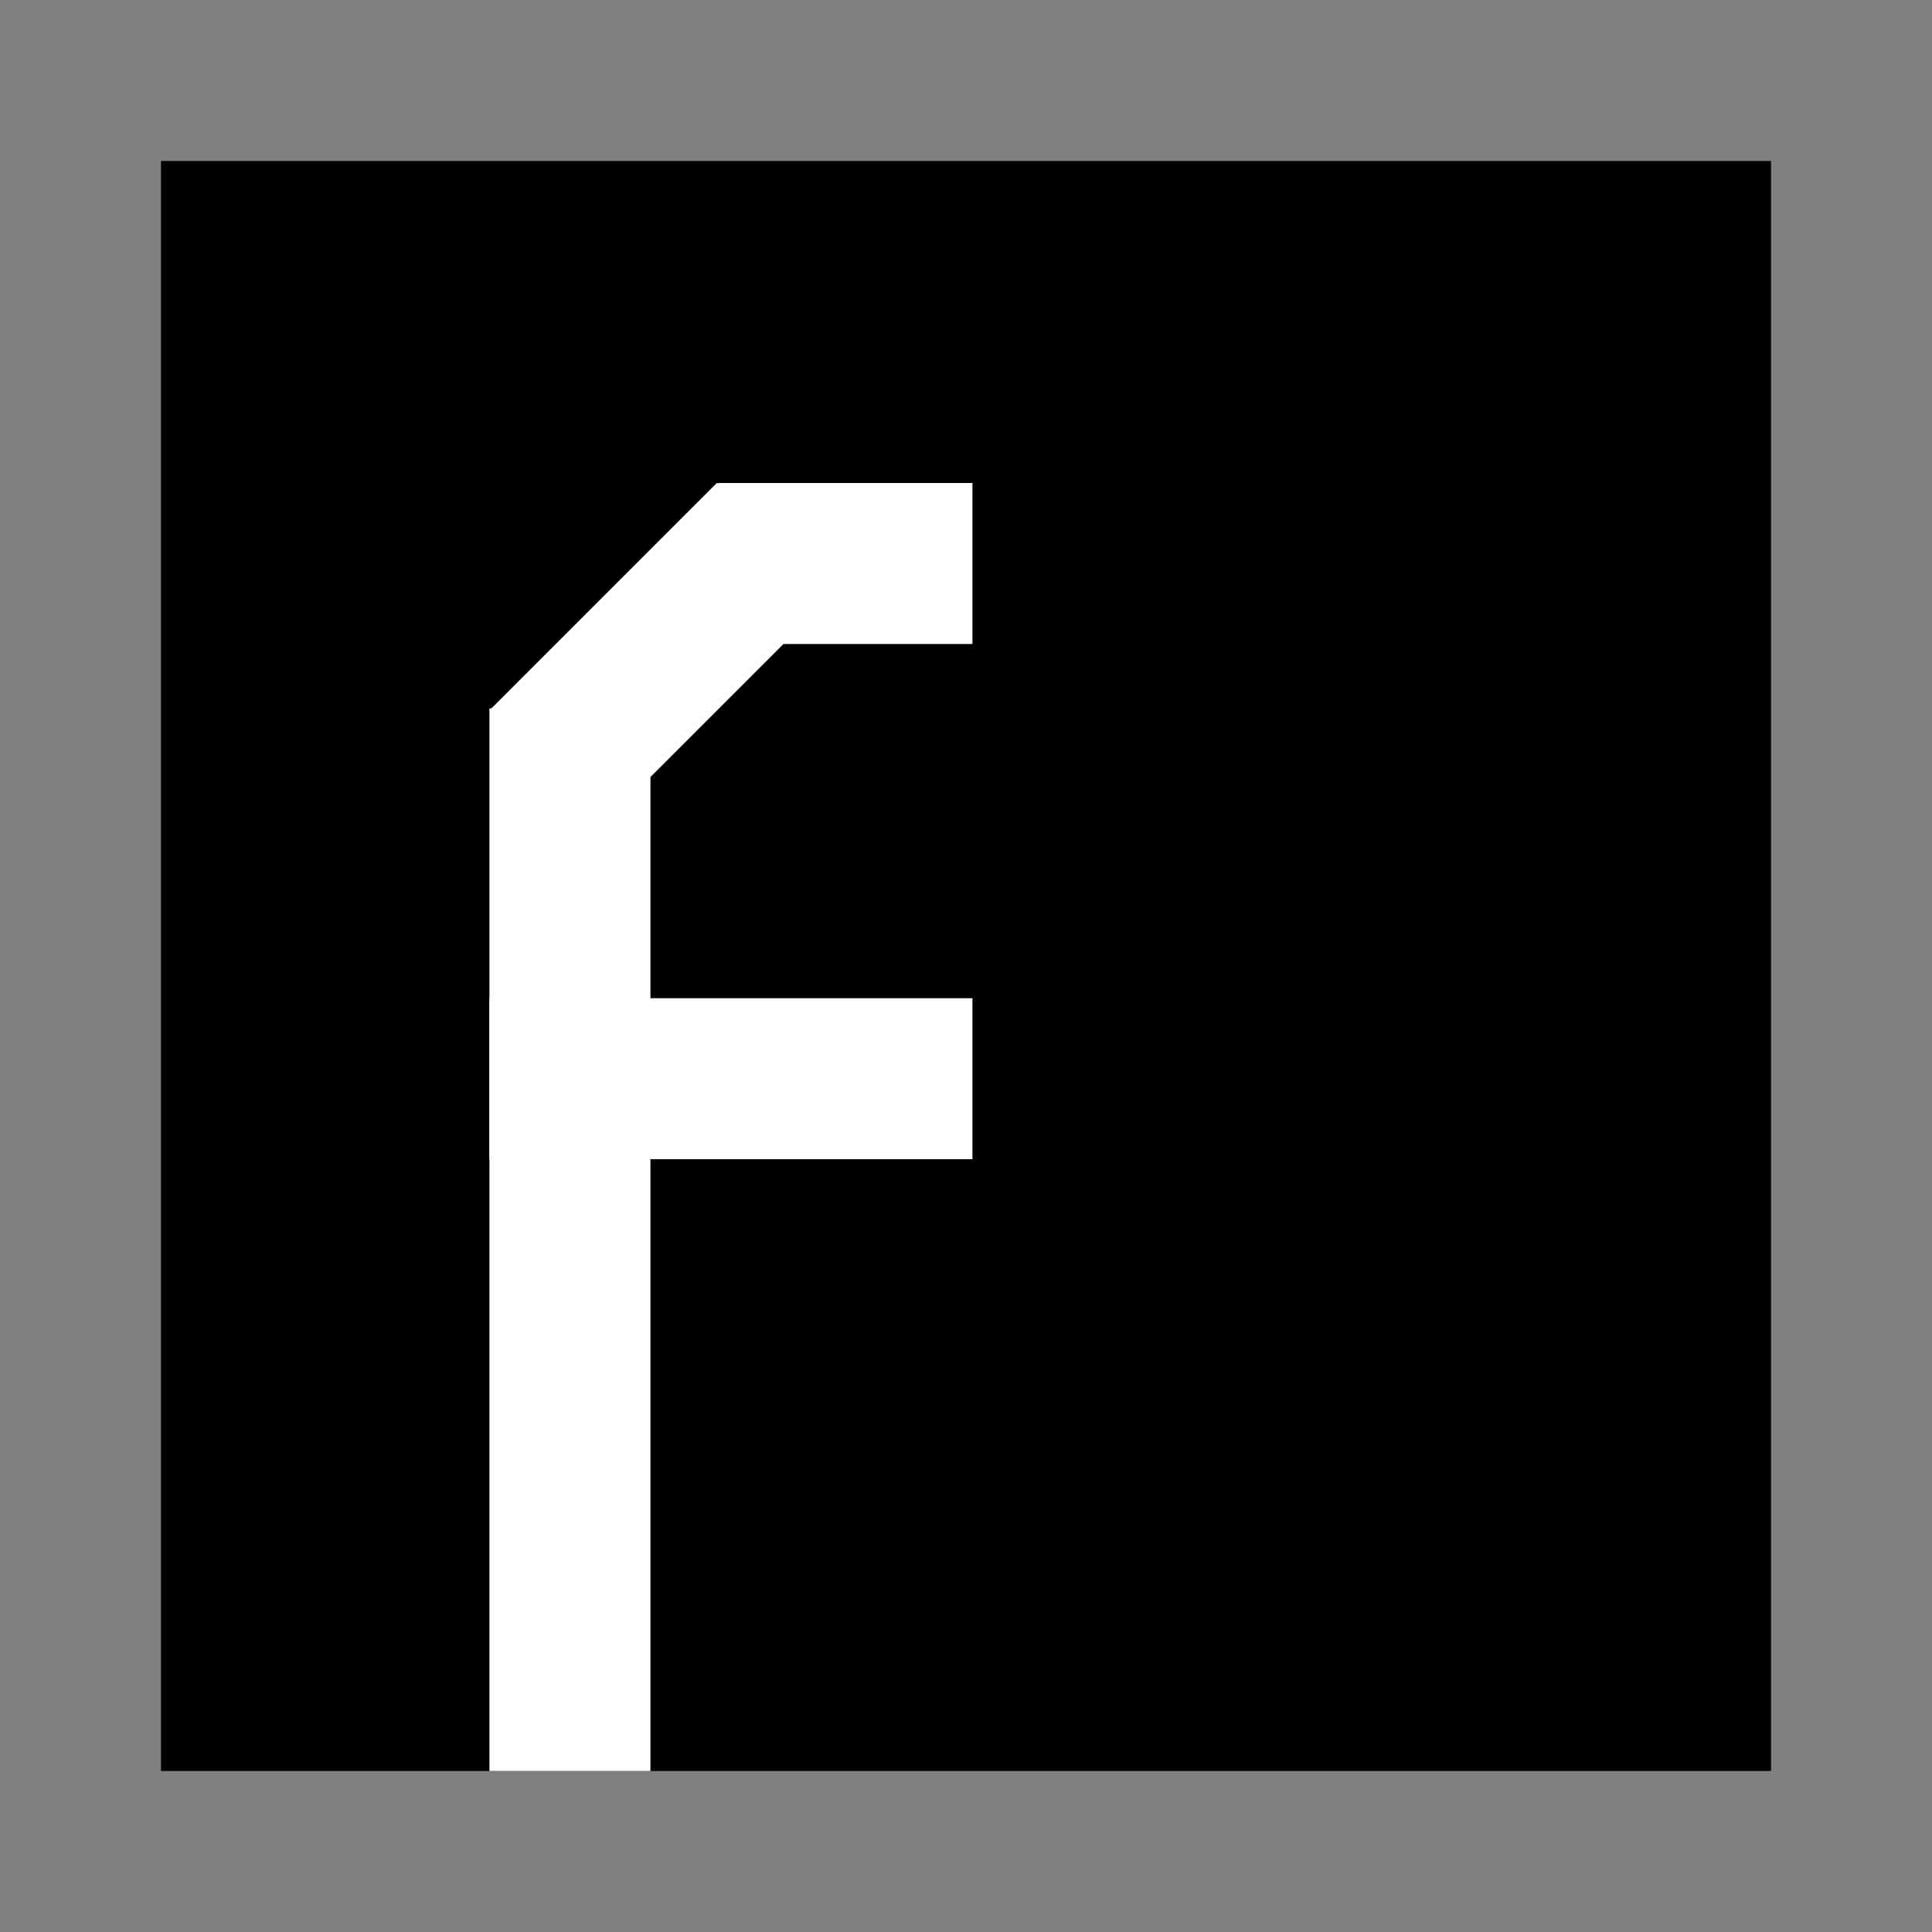 <?xml version="1.0" encoding="utf-8"?>
<!-- Generator: Adobe Illustrator 16.2.0, SVG Export Plug-In . SVG Version: 6.00 Build 0)  -->
<!DOCTYPE svg PUBLIC "-//W3C//DTD SVG 1.1//EN" "http://www.w3.org/Graphics/SVG/1.1/DTD/svg11.dtd">
<svg version="1.1" id="Layer_1" xmlns="http://www.w3.org/2000/svg" xmlns:xlink="http://www.w3.org/1999/xlink" x="0px" y="0px"
	 width="600px" height="600px" viewBox="0 0 600 600" enable-background="new 0 0 600 600" xml:space="preserve">
<rect x="0" y="0" width="600" height="600" fill="#808080" stroke="none"/>
<rect x="50" y="50" width="500" height="500"/>
<rect x="152" y="220" fill="#FFFFFF" width="50" height="330"/>
<rect x="223" y="150" fill="#FFFFFF" width="79" height="50"/>
<rect x="152" y="310" fill="#FFFFFF" width="150" height="50"/>
<rect x="180" y="153" transform="matrix(0.707 0.707 -0.707 0.707 203.586 -85.5)" fill="#FFFFFF" width="50" height="100"/>
</svg>
